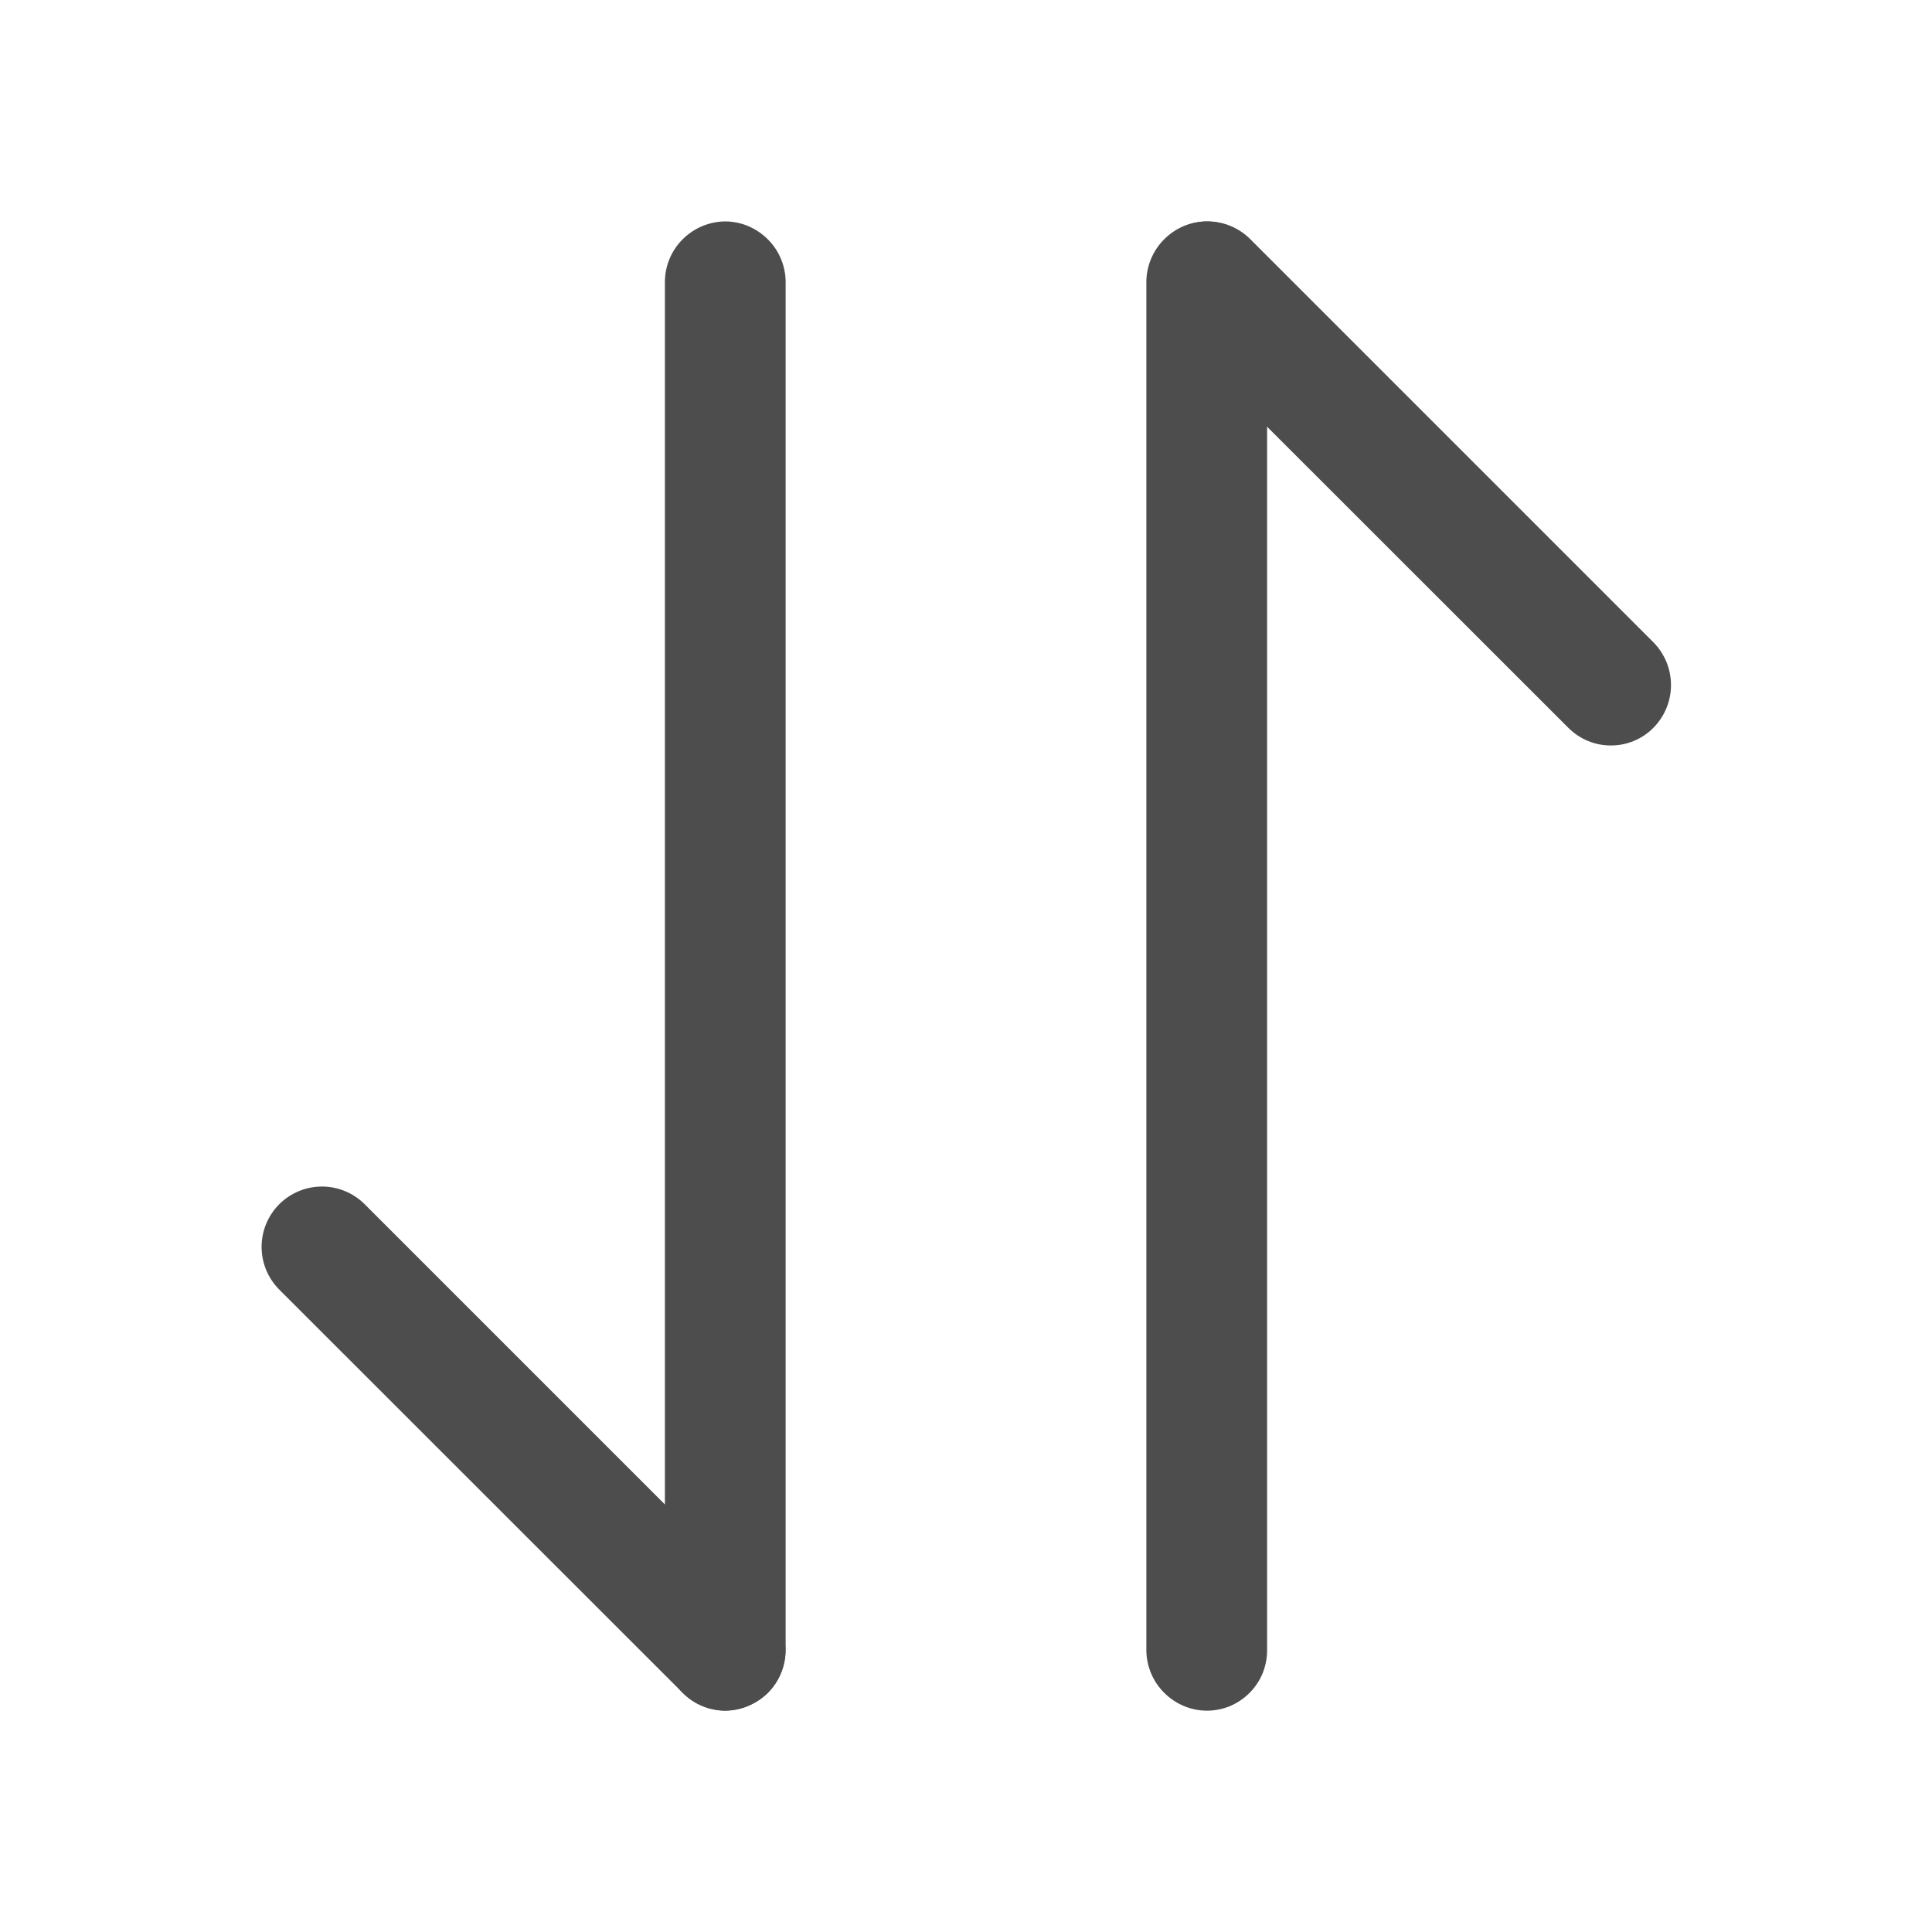 <svg width="20" height="20" viewBox="0 0 20 20" fill="none" xmlns="http://www.w3.org/2000/svg">
<g id="vuesax/outline/arrow-swap">
<g id="arrow-swap">
<path id="Vector" d="M7.51 17.708C7.428 17.708 7.347 17.692 7.271 17.661C7.195 17.63 7.126 17.583 7.068 17.525L2.891 13.35C2.774 13.233 2.708 13.074 2.708 12.908C2.708 12.742 2.774 12.583 2.891 12.466C3.008 12.349 3.167 12.283 3.333 12.283C3.499 12.283 3.658 12.349 3.775 12.466L7.95 16.641C8.066 16.759 8.131 16.917 8.131 17.082C8.131 17.248 8.066 17.406 7.95 17.524C7.832 17.639 7.675 17.704 7.51 17.708Z" fill="#4D4D4D"/>
<path id="Vector_2" d="M7.508 17.709C7.342 17.708 7.184 17.641 7.067 17.524C6.95 17.408 6.884 17.249 6.883 17.084V2.917C6.884 2.752 6.95 2.593 7.067 2.477C7.184 2.36 7.342 2.293 7.508 2.292C7.673 2.293 7.831 2.36 7.948 2.477C8.065 2.593 8.132 2.752 8.133 2.917V17.084C8.132 17.249 8.065 17.408 7.948 17.524C7.831 17.641 7.673 17.708 7.508 17.709Z" fill="#4D4D4D"/>
<path id="Vector_3" d="M16.677 7.717C16.595 7.717 16.514 7.702 16.438 7.67C16.362 7.639 16.293 7.592 16.235 7.534L12.058 3.359C11.941 3.242 11.875 3.083 11.875 2.917C11.875 2.751 11.941 2.592 12.058 2.475C12.175 2.358 12.334 2.292 12.5 2.292C12.666 2.292 12.825 2.358 12.942 2.475L17.117 6.65C17.233 6.768 17.298 6.926 17.298 7.092C17.298 7.257 17.233 7.415 17.117 7.533C17.06 7.591 16.991 7.638 16.916 7.669C16.84 7.701 16.759 7.717 16.677 7.717Z" fill="#4D4D4D"/>
<path id="Vector_4" d="M12.492 17.709C12.327 17.708 12.169 17.641 12.052 17.524C11.935 17.408 11.868 17.249 11.867 17.084V2.917C11.868 2.752 11.935 2.593 12.052 2.477C12.169 2.36 12.327 2.293 12.492 2.292C12.658 2.293 12.816 2.36 12.933 2.477C13.05 2.593 13.116 2.752 13.117 2.917V17.084C13.117 17.166 13.101 17.247 13.07 17.323C13.039 17.399 12.992 17.468 12.934 17.526C12.876 17.584 12.807 17.63 12.732 17.662C12.656 17.693 12.574 17.709 12.492 17.709Z" fill="#4D4D4D"/>
</g>
</g>
</svg>
